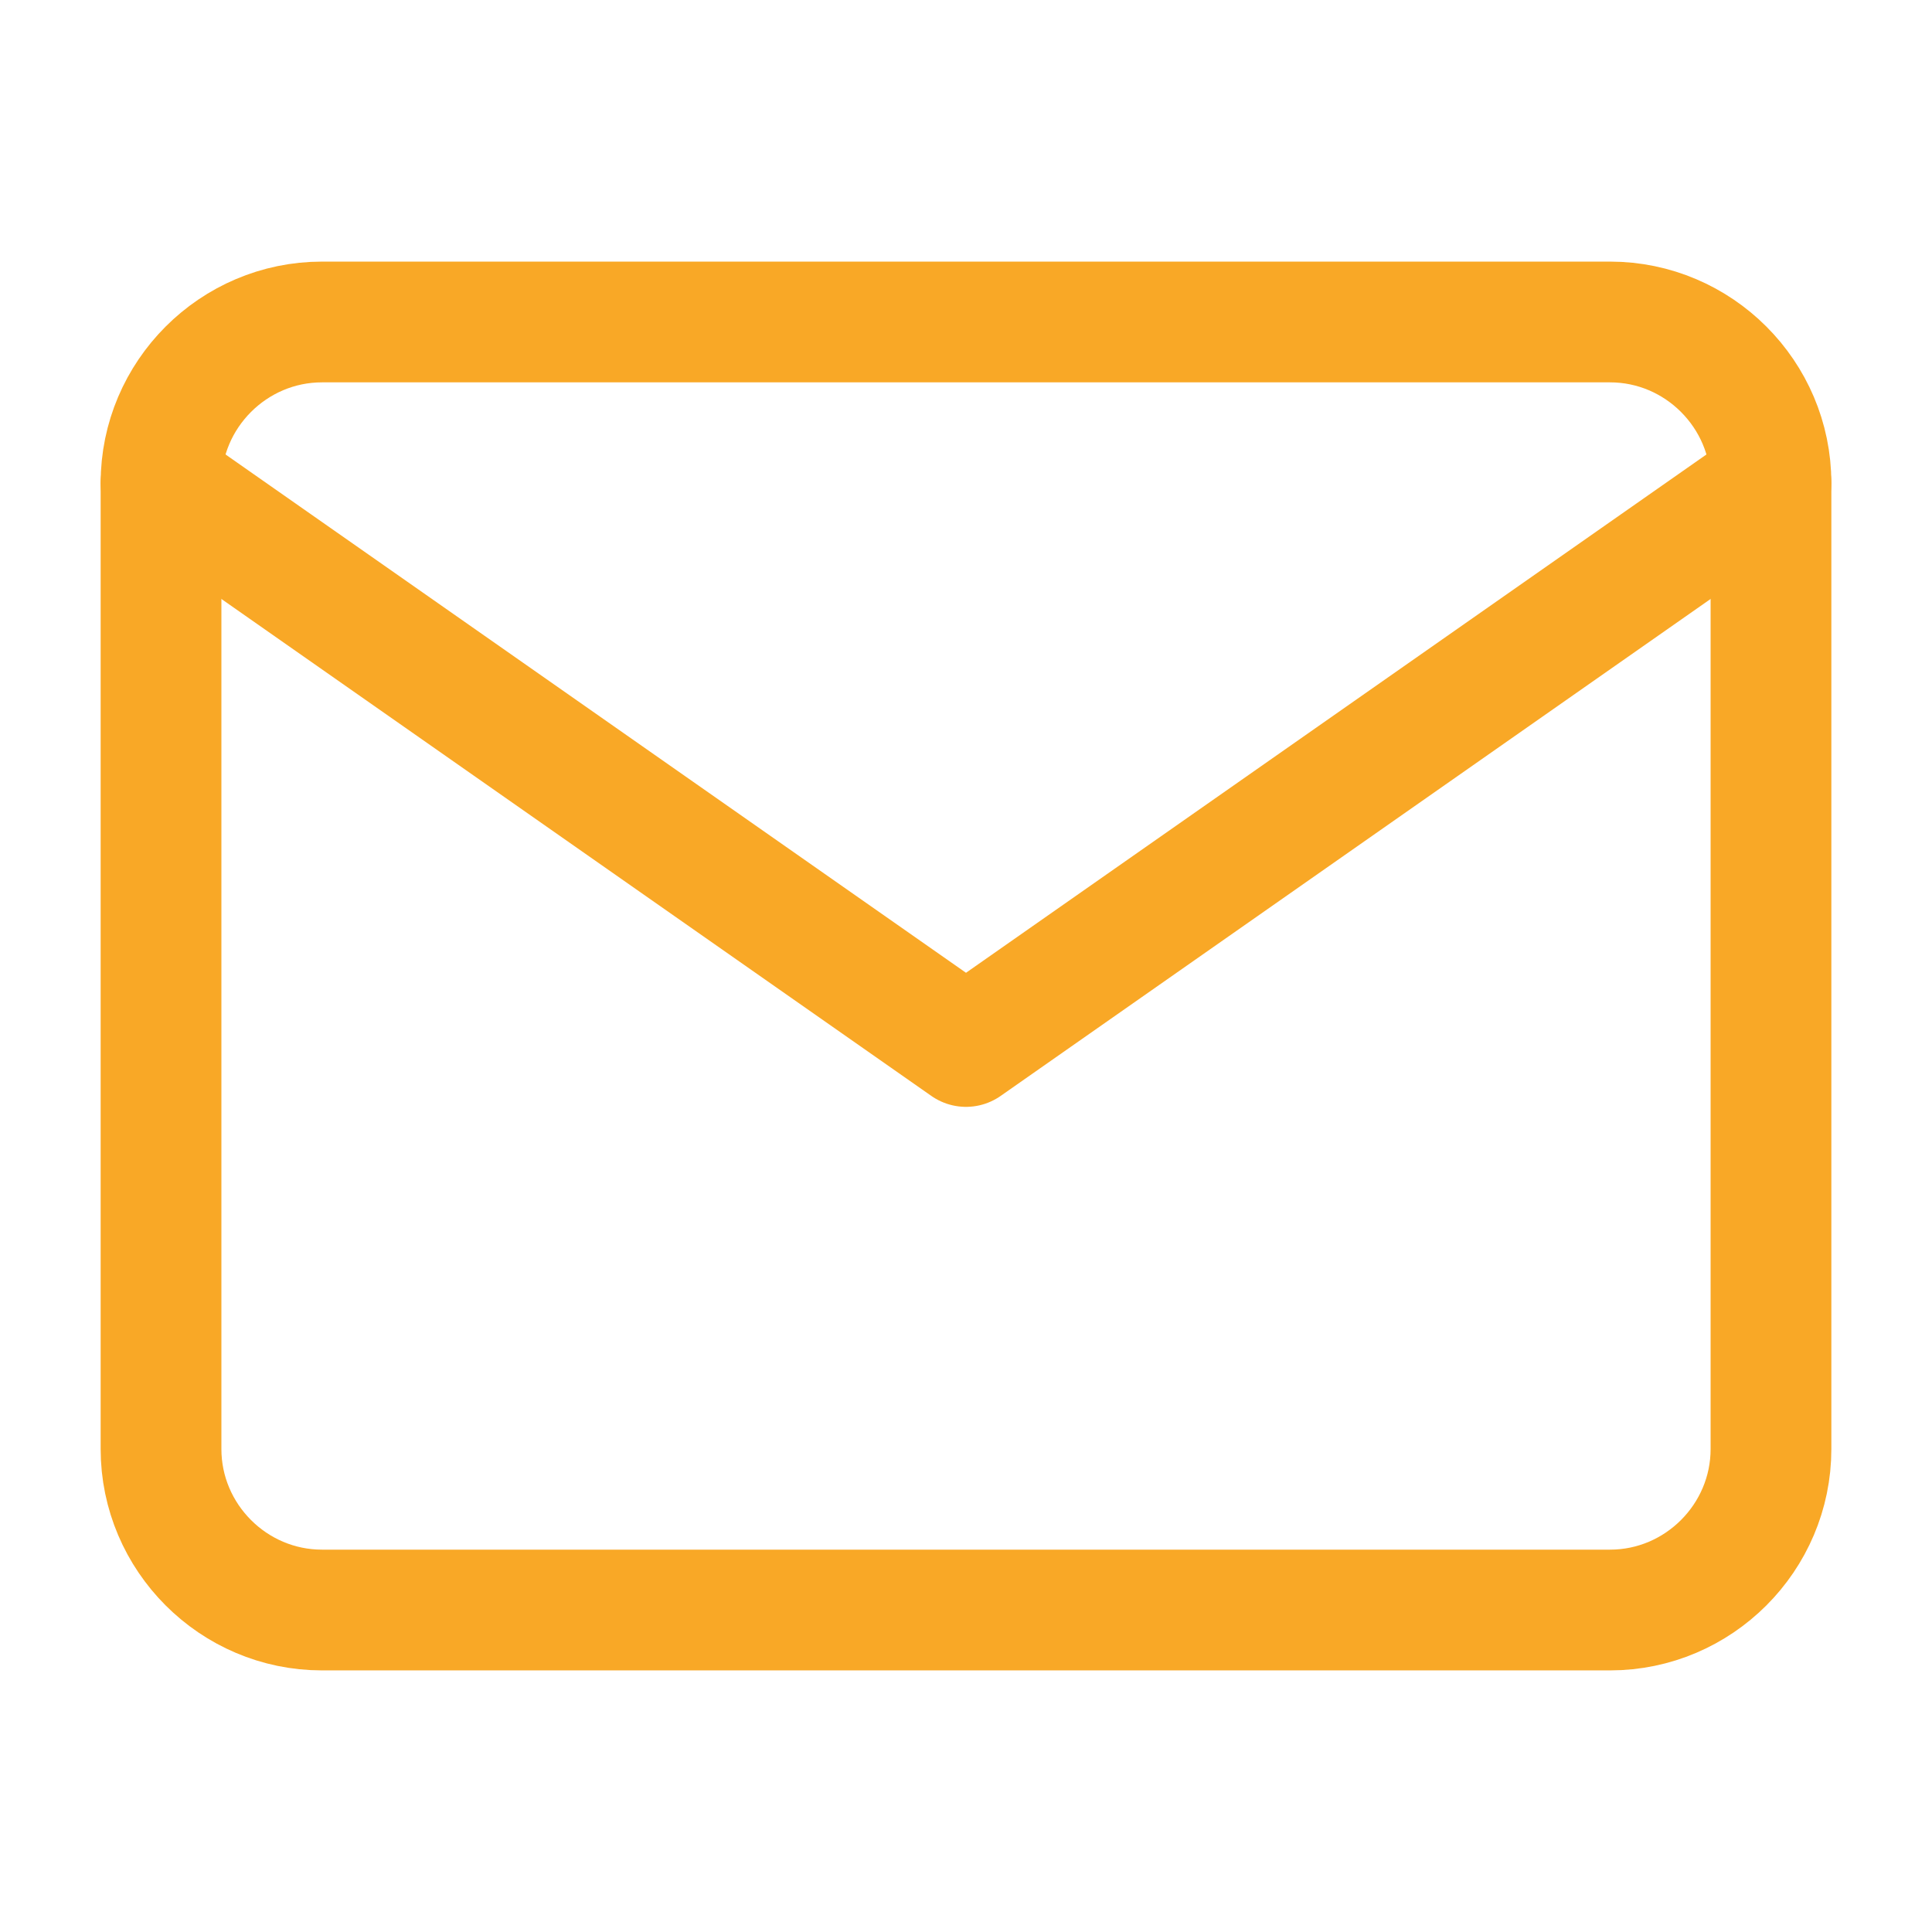 <svg width="32" height="32" viewBox="0 0 32 32" fill="none" xmlns="http://www.w3.org/2000/svg">
<path d="M5.333 5.333H26.667C28.133 5.333 29.333 6.533 29.333 8V24C29.333 25.467 28.133 26.667 26.667 26.667H5.333C3.867 26.667 2.667 25.467 2.667 24V8C2.667 6.533 3.867 5.333 5.333 5.333Z" stroke="#f9a826" stroke-width="2" stroke-linecap="round" stroke-linejoin="round"/>
<path d="M29.333 8L16 17.333L2.667 8" stroke="#f9a826" stroke-width="2" stroke-linecap="round" stroke-linejoin="round"/>
</svg>

